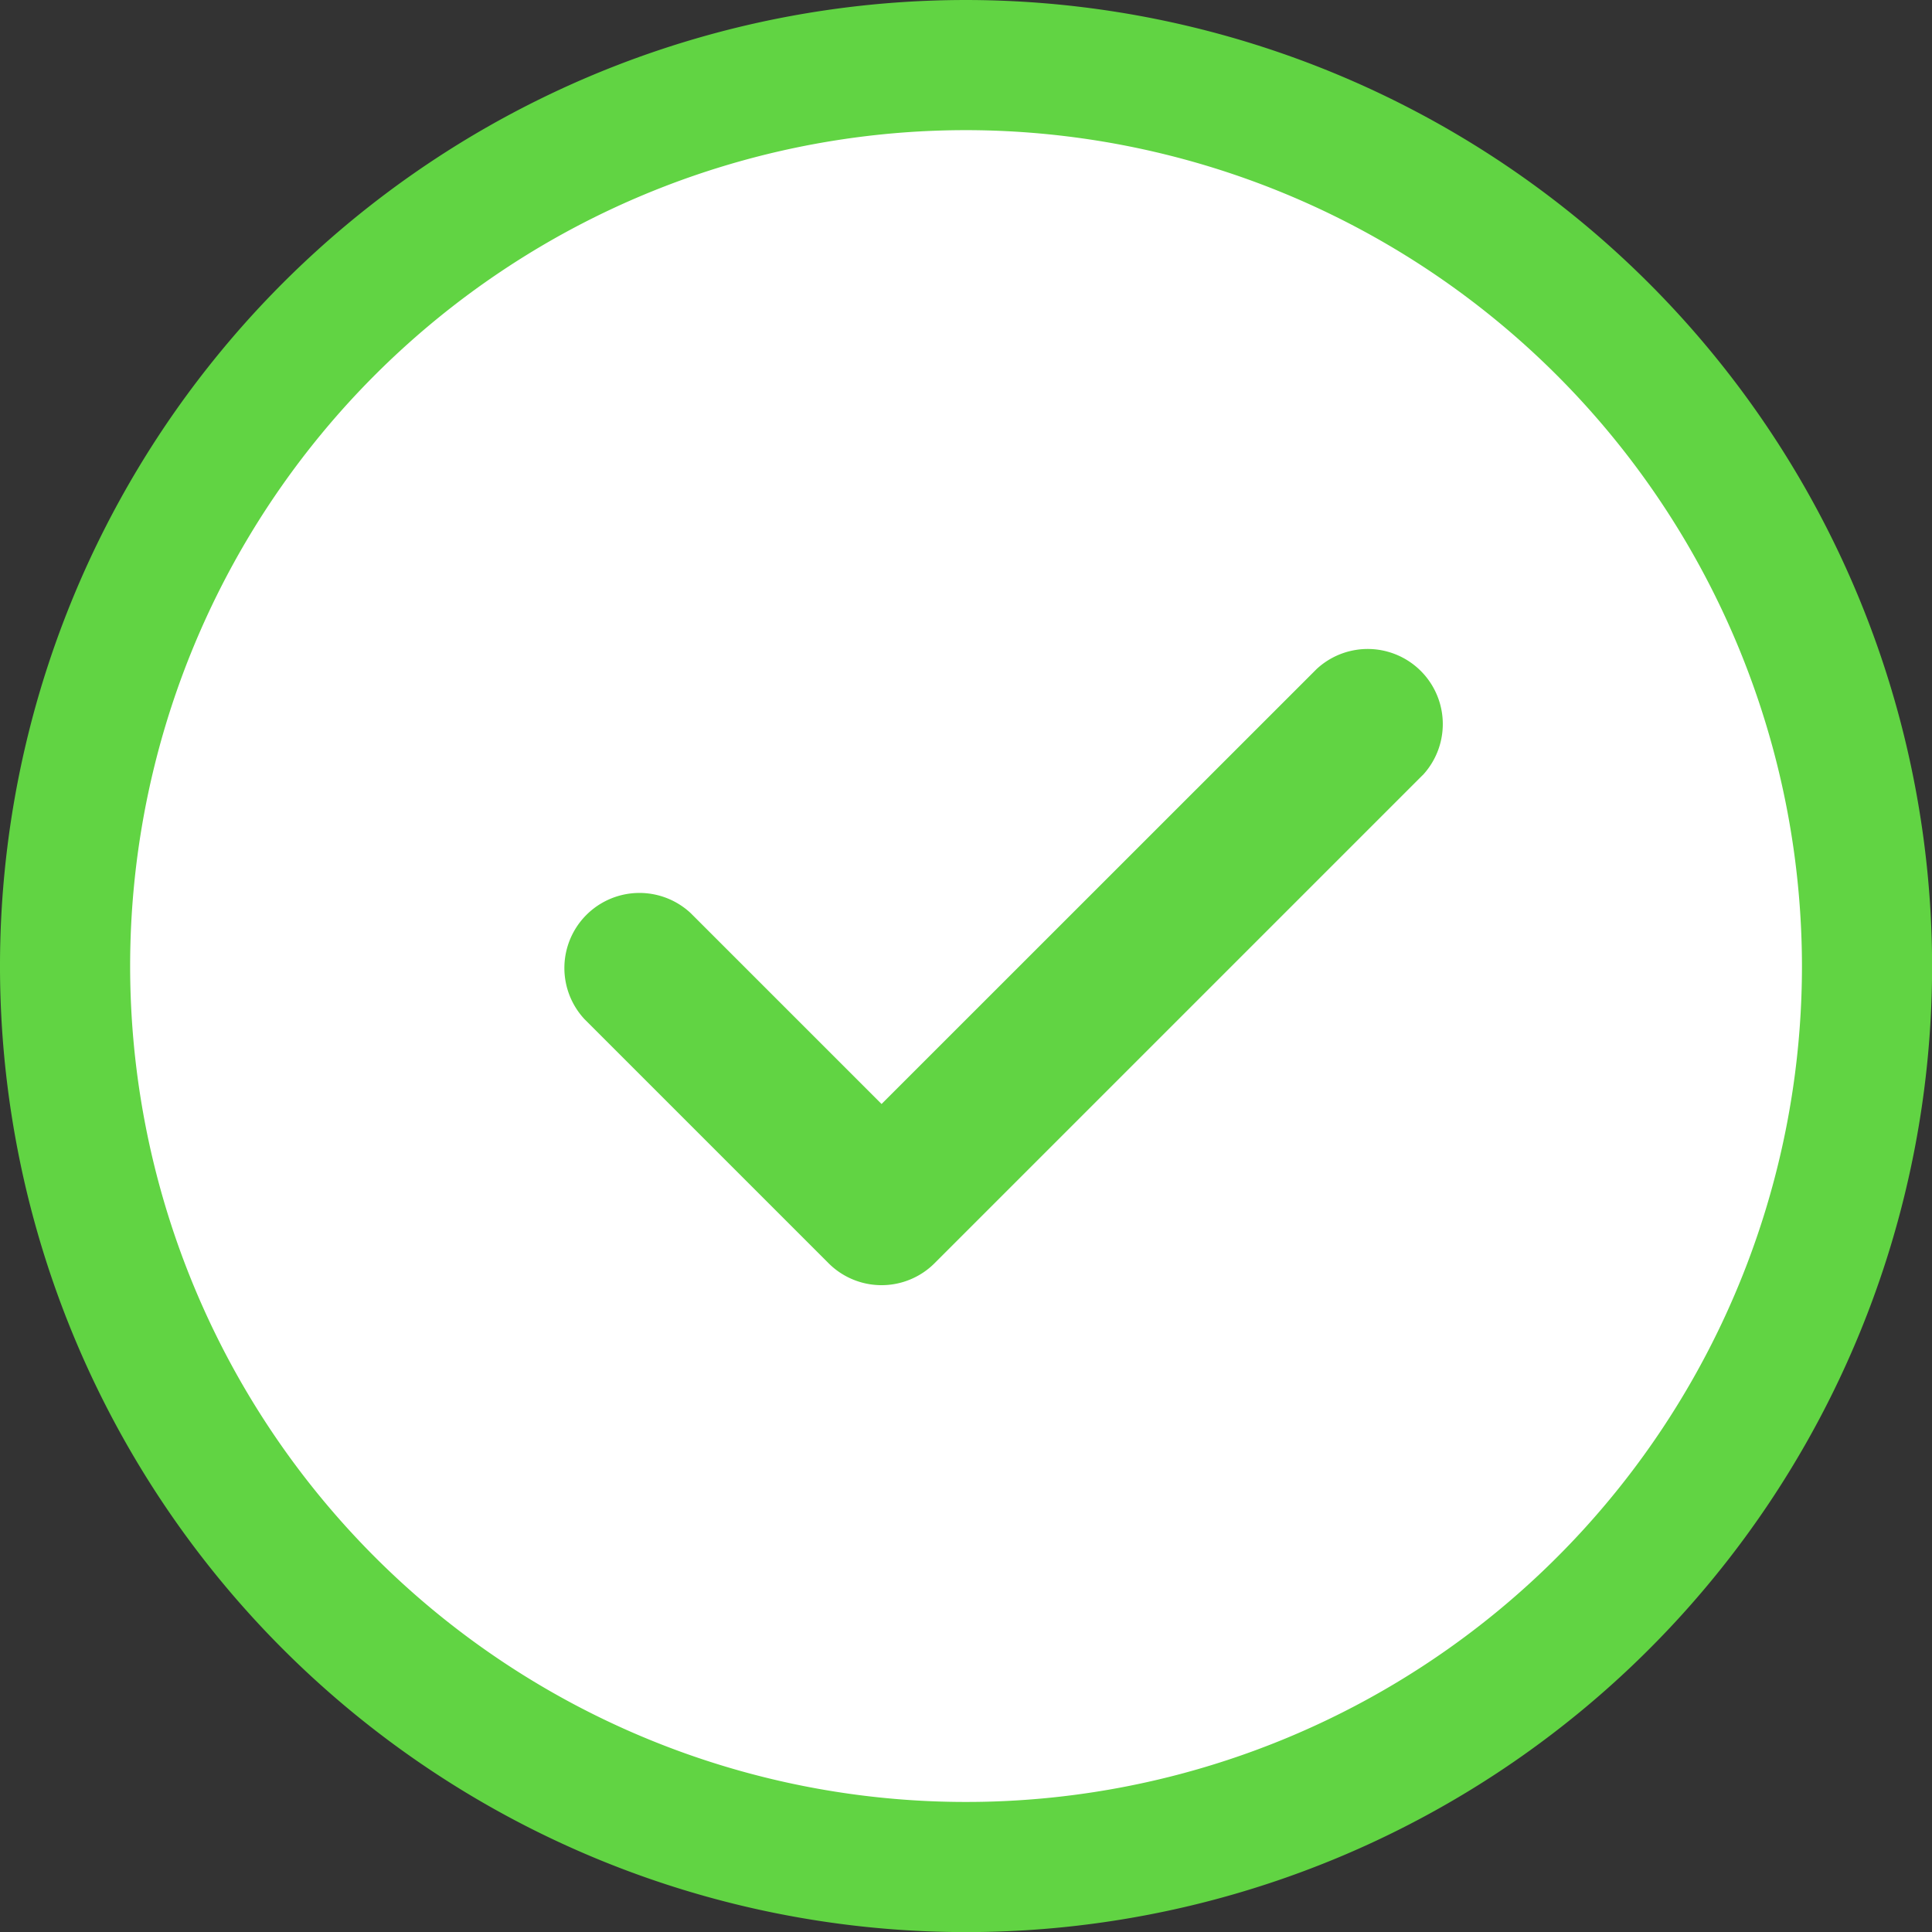 <svg xmlns="http://www.w3.org/2000/svg" width="19.299" height="19.299" viewBox="0 0 19.299 19.299">
  <rect x="0" y="0" width="19.299" height="19.299" fill="#333333" stroke="none"/>
  <g id="check_3_" data-name="check (3)" transform="translate(0.65 0.65)">
    <path id="Path_13021" data-name="Path 13021" d="M9,0a9,9,0,1,0,9,9A9.009,9.009,0,0,0,9,0ZM9,0" fill="#fff" stroke="#61d443" stroke-width="1.3"/>
    <path id="Path_13022" data-name="Path 13022" d="M149.921,166.609l-4.875,4.875a.749.749,0,0,1-1.06,0l-2.437-2.437a.75.75,0,0,1,1.06-1.06l1.907,1.907,4.345-4.344a.75.75,0,0,1,1.06,1.06Zm0,0" transform="translate(-136.36 -159.516)" fill="#61d443"/>
  </g>
</svg>

